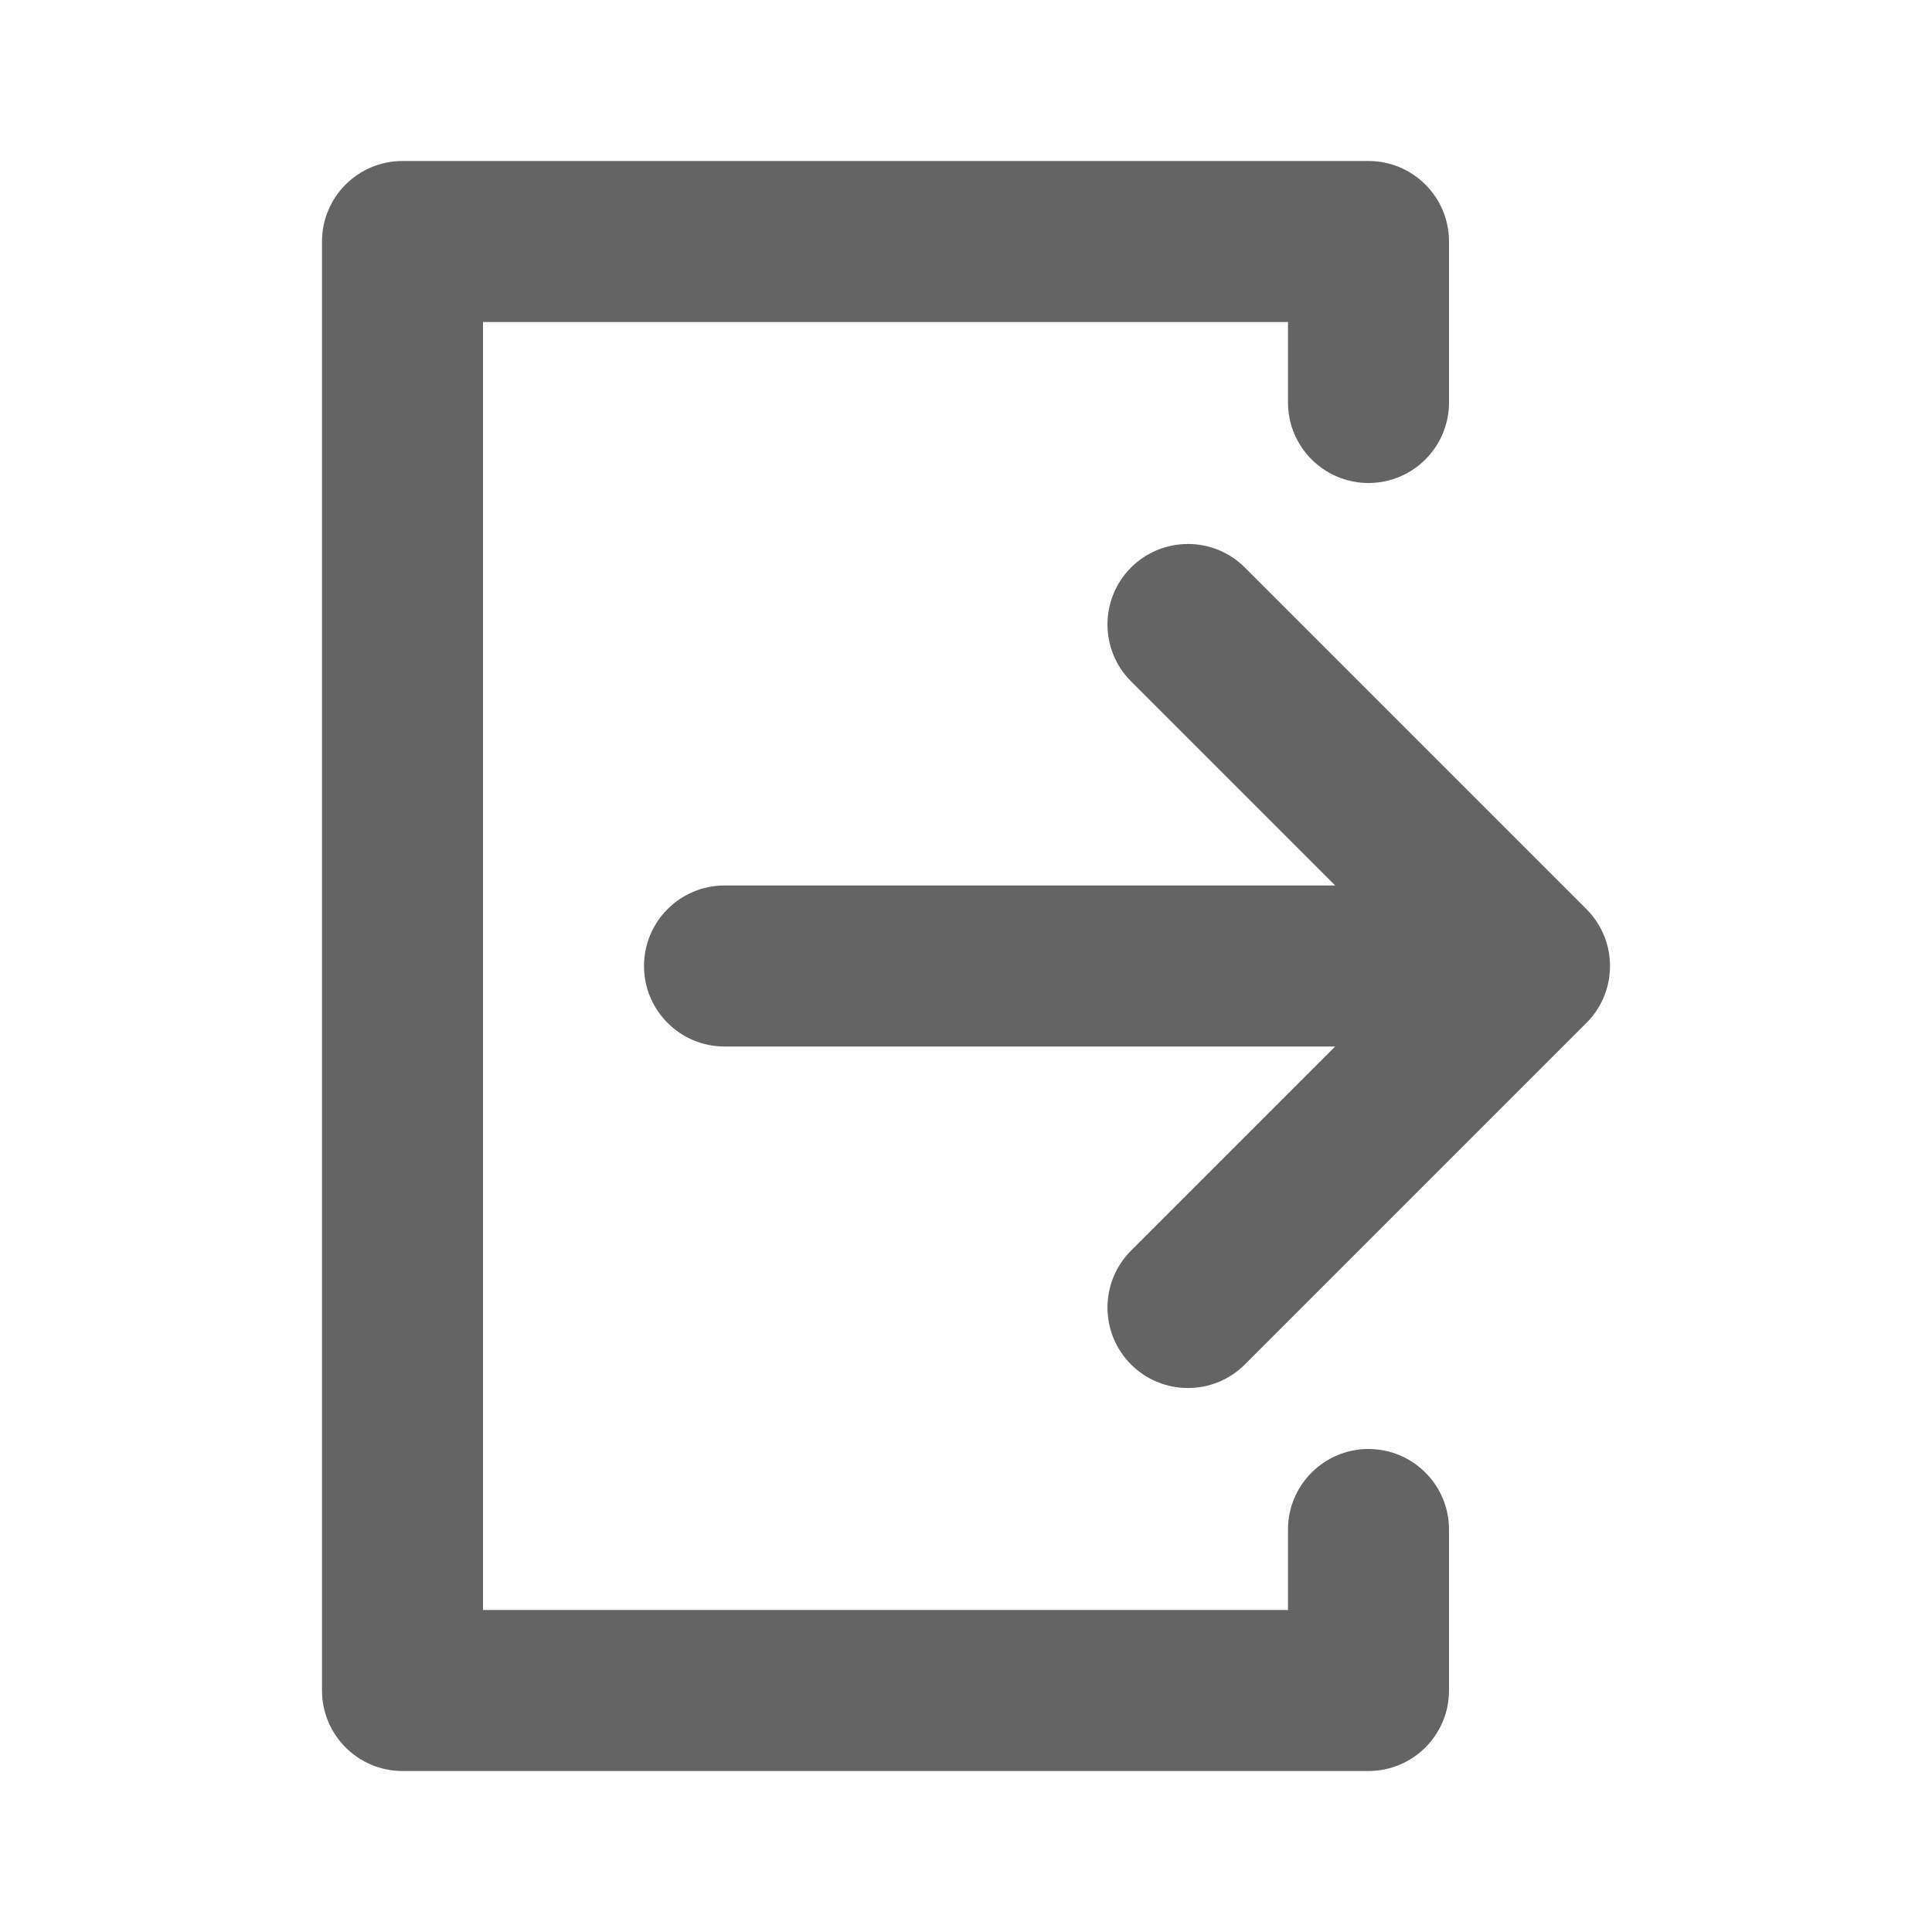 <svg width="24" height="24" viewBox="0 0 24 24" fill="none" xmlns="http://www.w3.org/2000/svg">
<path d="M5 2C4.448 2 4 2.448 4 3V21C4 21.552 4.448 22 5 22H17C17.552 22 18 21.552 18 21V19C18 18.448 17.552 18 17 18C16.448 18 16 18.448 16 19V20H6V4H16V5C16 5.552 16.448 6 17 6C17.552 6 18 5.552 18 5V3C18 2.448 17.552 2 17 2H5Z" fill="#646464"/>
<path d="M14.05 7.05C14.441 6.66 15.074 6.66 15.464 7.05L19.707 11.293C19.808 11.394 19.883 11.512 19.932 11.637C19.976 11.749 20 11.872 20 12C20 12.142 19.97 12.277 19.917 12.4C19.877 12.492 19.822 12.58 19.752 12.66C19.736 12.678 19.719 12.695 19.702 12.712L15.464 16.95C15.074 17.34 14.441 17.34 14.05 16.95C13.66 16.559 13.66 15.926 14.05 15.536L16.586 13H9C8.448 13 8 12.552 8 12C8 11.448 8.448 11 9 11H16.586L14.05 8.464C13.66 8.074 13.66 7.441 14.05 7.05Z" fill="#646464"/>
</svg>
